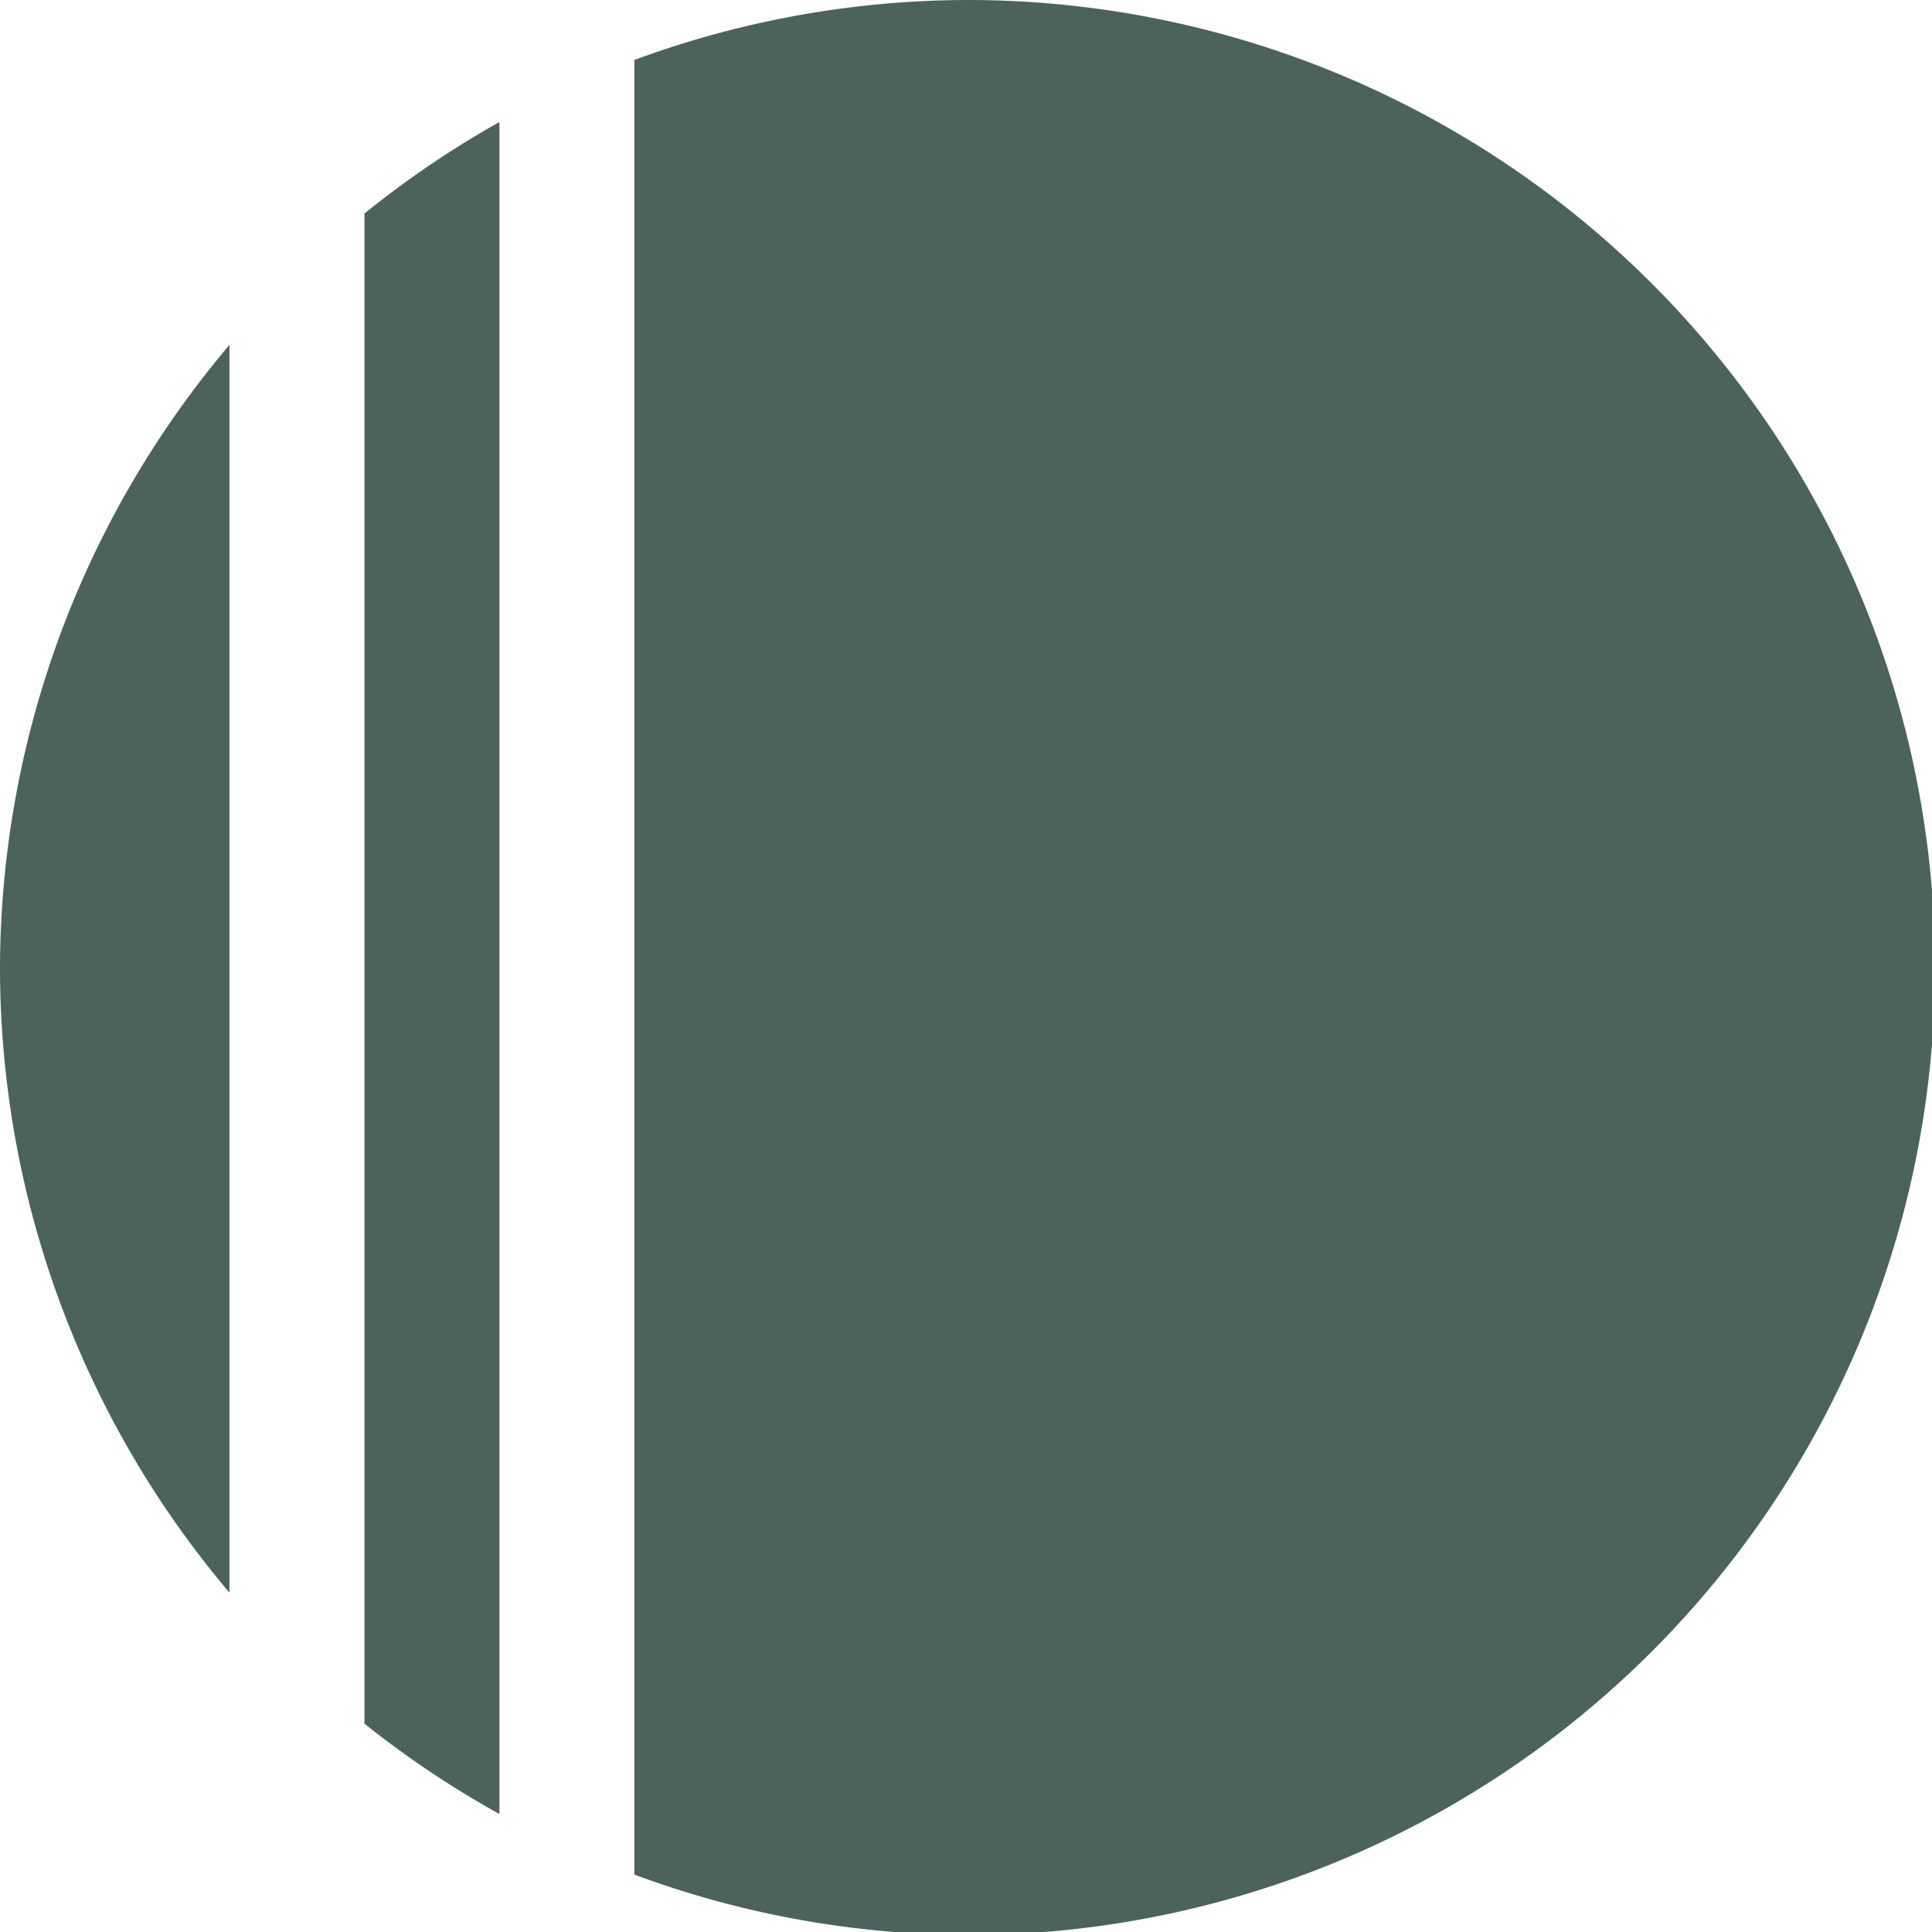 <?xml version="1.0" encoding="UTF-8" standalone="no"?>
<svg xmlns="http://www.w3.org/2000/svg" version="1.1" viewBox="0 0 270.933 270.933" height="1024" width="1024">
    <g transform="translate(0,-26.067)">
        <path transform="matrix(0.265,0,0,0.265,0,26.067)"
              d="M 512 0 A 512 512 0 0 0 335.715 31.727 L 335.715 992.016 A 512 512 0 0 0 512 1024 A 512 512 0 0 0 1024 512 A 512 512 0 0 0 512 0 z M 264.285 64.576 A 512 512 0 0 0 192.857 113 L 192.857 912.141 A 512 512 0 0 0 264.285 959.943 L 264.285 64.576 z M 121.428 182.52 A 512 512 0 0 0 0 512 A 512 512 0 0 0 121.428 842.811 L 121.428 182.52 z "
              style="stroke-width:1.07;fill:#4c625d;fill-opacity:1"/>
    </g>
</svg>
